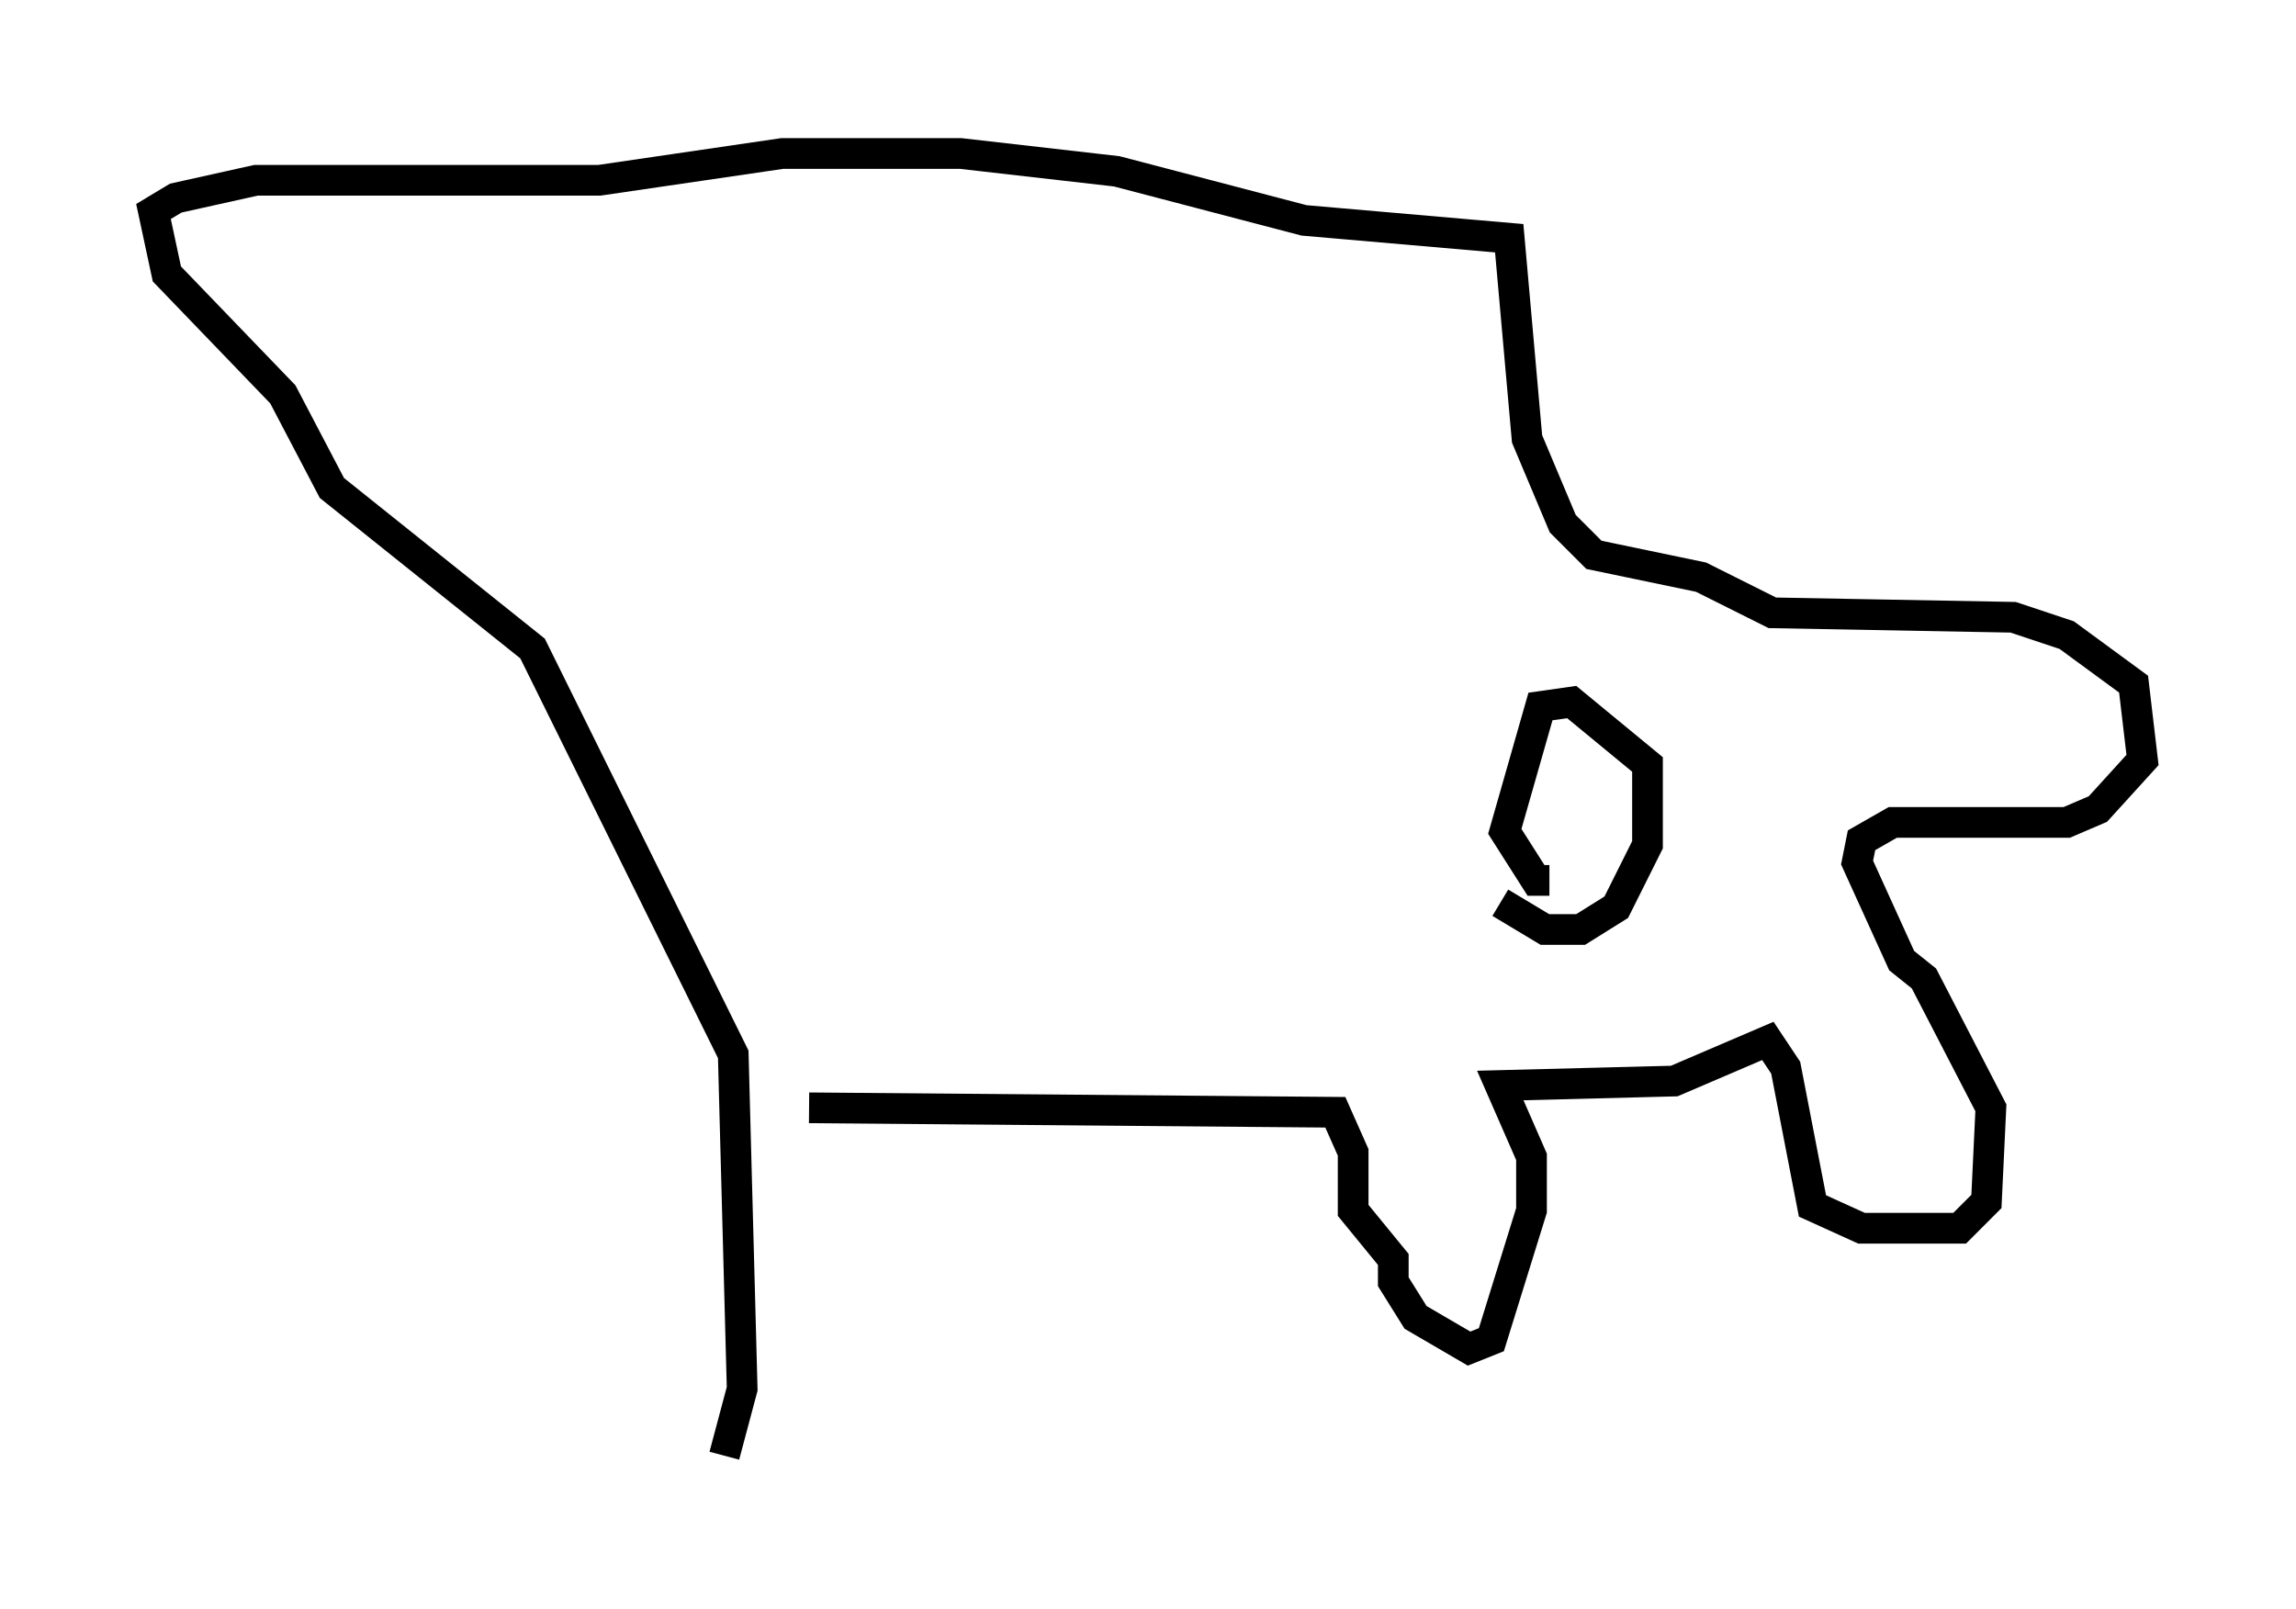 <?xml version="1.0" encoding="utf-8" ?>
<svg baseProfile="full" height="52.413" version="1.1" width="74.782" xmlns="http://www.w3.org/2000/svg" xmlns:ev="http://www.w3.org/2001/xml-events" xmlns:xlink="http://www.w3.org/1999/xlink"><defs /><rect fill="white" height="52.413" width="74.782" x="0" y="0" /><path d="M16.039, 36.955 m10.313, -0.872 l17.14, 0.145 0.581, 1.307 l0.0, 1.888 1.307, 1.598 l0.0, 0.726 0.726, 1.162 l1.743, 1.017 0.726, -0.291 l1.307, -4.212 0.0, -1.743 l-1.017, -2.324 5.665, -0.145 l3.05, -1.307 0.581, 0.872 l0.872, 4.503 1.598, 0.726 l3.196, 0.0 0.872, -0.872 l0.145, -3.05 -2.179, -4.212 l-0.726, -0.581 -1.453, -3.196 l0.145, -0.726 1.017, -0.581 l5.665, 0.0 1.017, -0.436 l1.453, -1.598 -0.291, -2.469 l-2.179, -1.598 -1.743, -0.581 l-7.844, -0.145 -2.324, -1.162 l-3.486, -0.726 -1.017, -1.017 l-1.162, -2.76 -0.581, -6.536 l-6.682, -0.581 -6.101, -1.598 l-5.084, -0.581 -5.81, 0.0 l-5.955, 0.872 -11.184, 0.0 l-2.615, 0.581 -0.726, 0.436 l0.436, 2.034 3.777, 3.922 l1.598, 3.05 6.536, 5.229 l6.536, 13.218 0.291, 10.894 l-0.581, 2.179 m25.274, -18.011 l1.453, 0.872 1.162, 0.0 l1.162, -0.726 1.017, -2.034 l0.0, -2.615 -2.469, -2.034 l-1.017, 0.145 -1.162, 4.067 l1.017, 1.598 0.436, 0.0 " fill="none" stroke="black" stroke-width="1" /></svg>